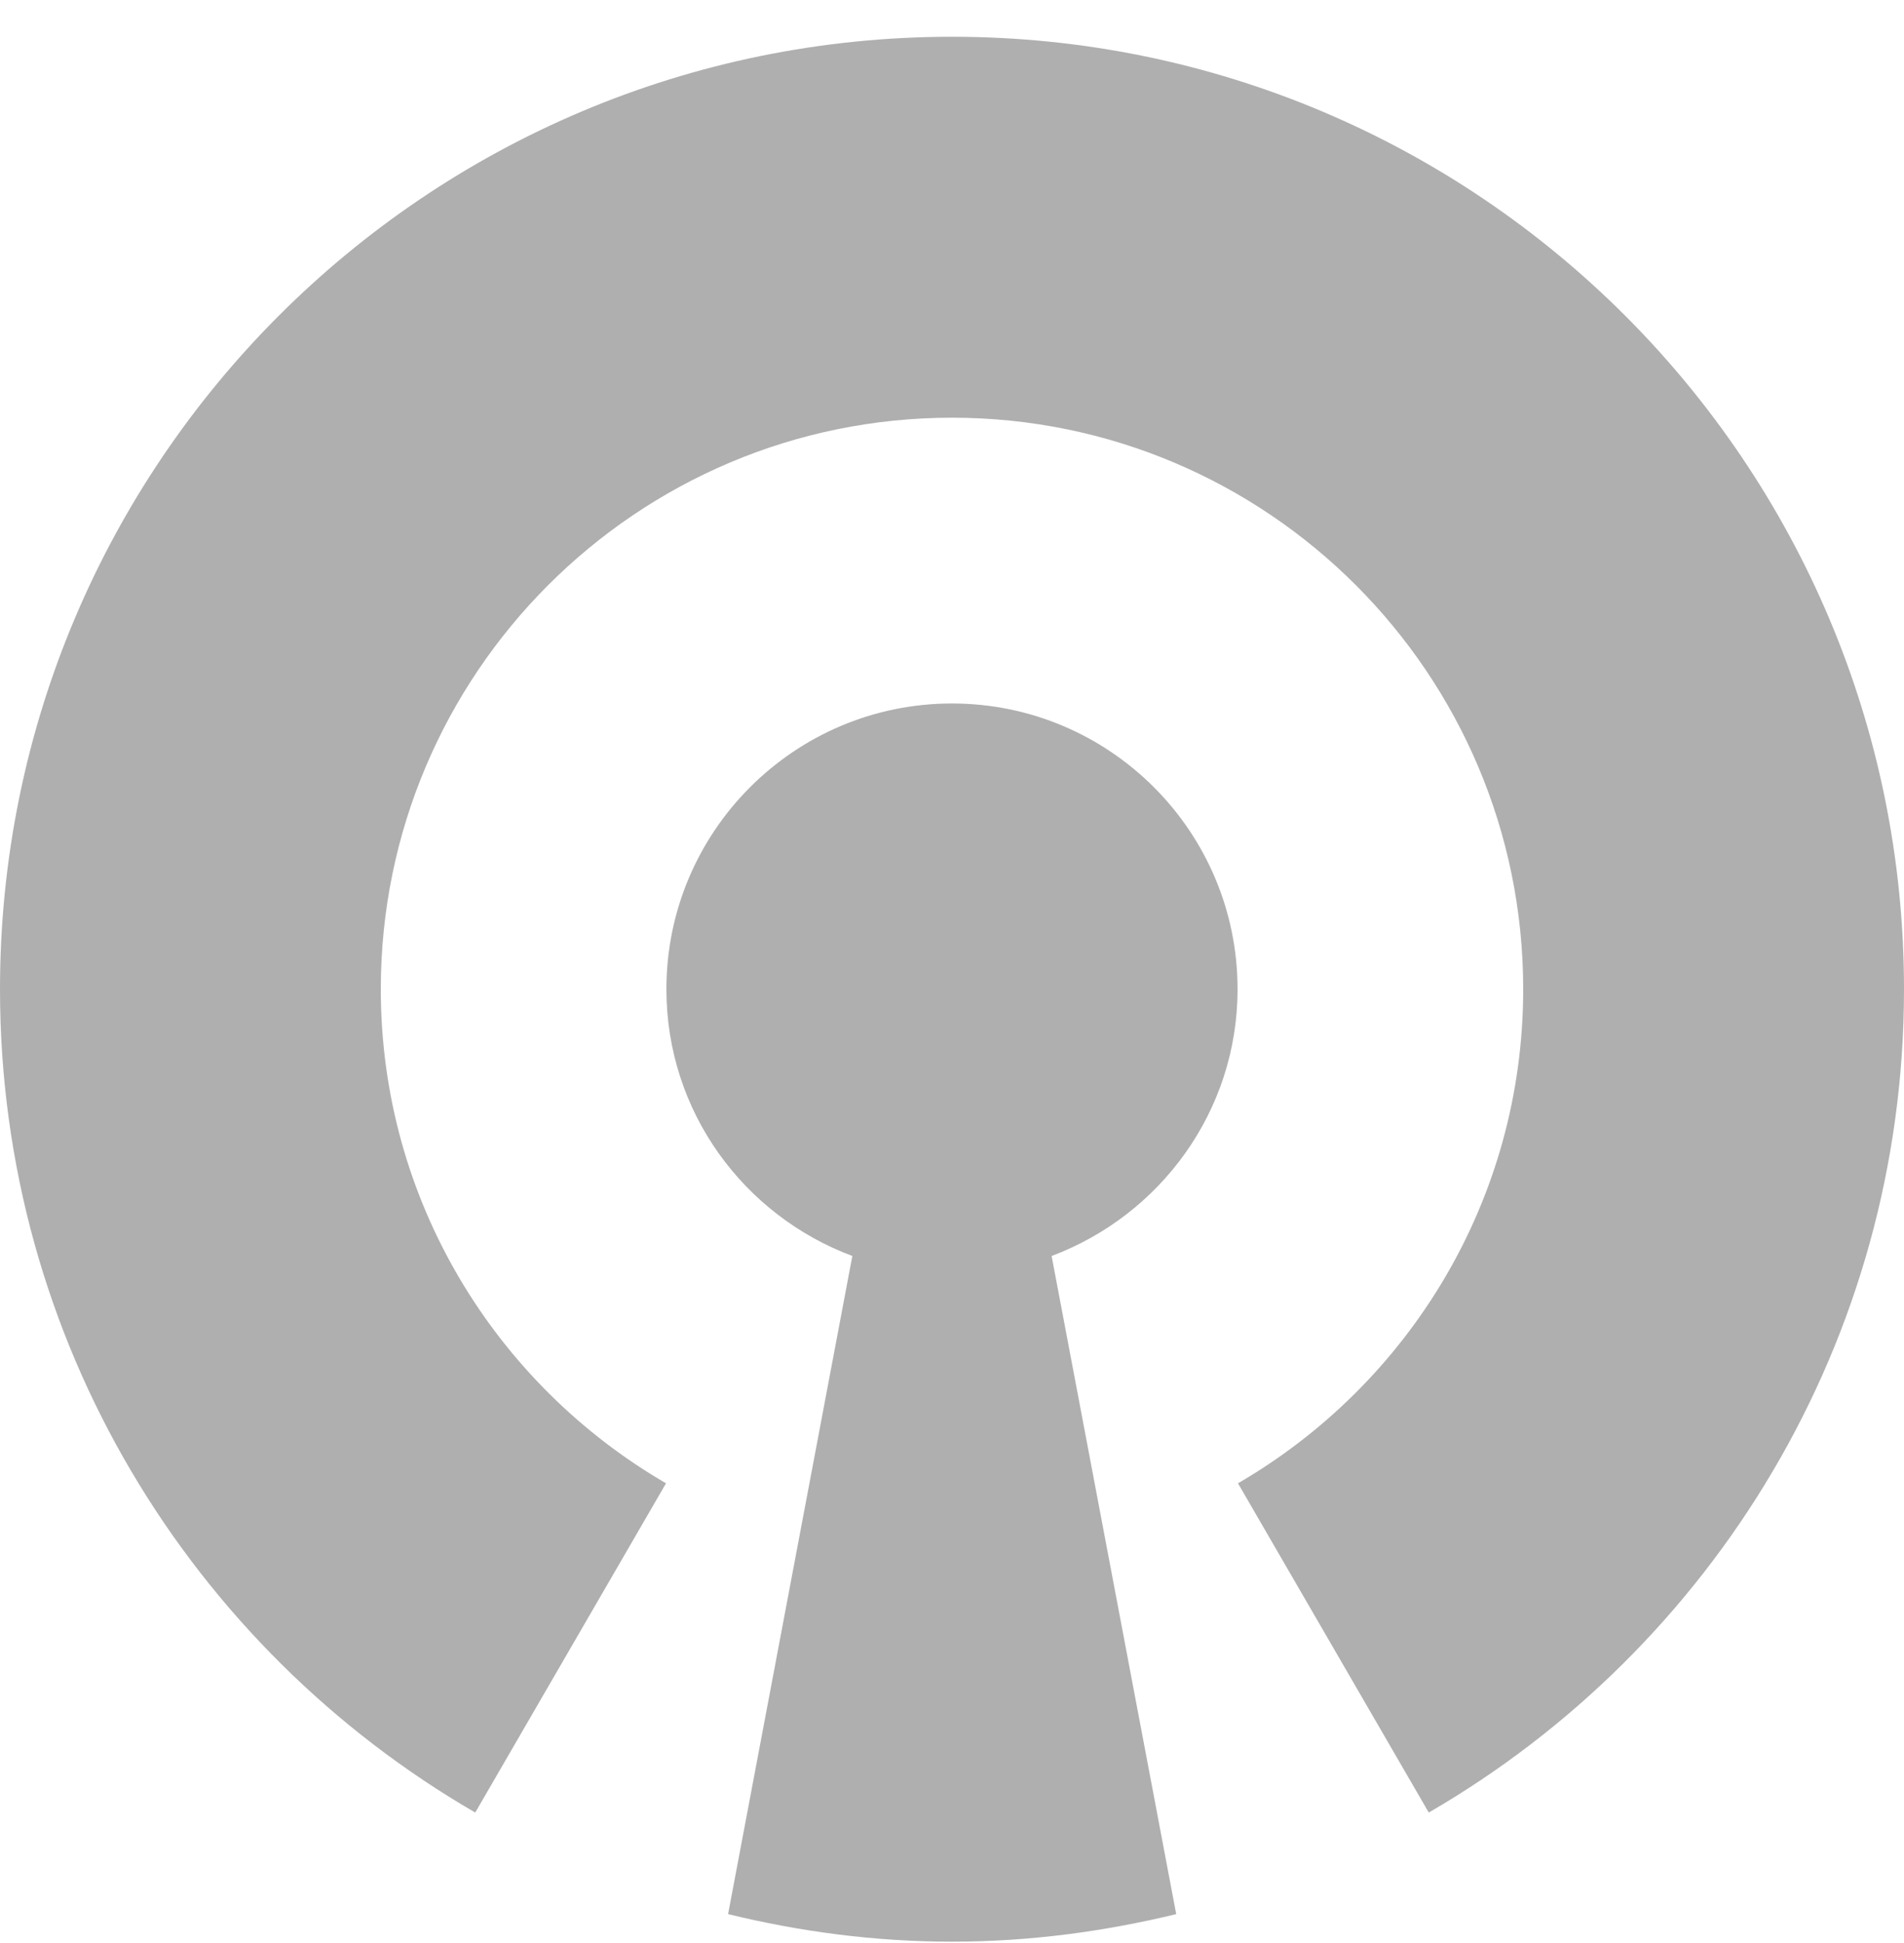 <svg width="50" height="51" fill="none" xmlns="http://www.w3.org/2000/svg"><path d="M25 .965c-13.809 0-25 11.191-25 25 0 9.238 5.03 17.295 12.48 21.611l5.01-8.642C13.018 36.336 10 31.512 10 25.964c0-8.28 6.719-15 15-15 8.281 0 15 6.72 15 15 0 5.548-3.018 10.372-7.49 12.97l5.01 8.642C44.97 43.26 50 35.203 50 25.965c0-13.809-11.191-25-25-25zm0 17.5c-4.14 0-7.5 3.36-7.5 7.5 0 3.213 2.031 5.937 4.883 7.002L19.12 50.242c1.885.46 3.848.723 5.879.723 2.031 0 3.994-.264 5.889-.723l-3.272-17.275c2.842-1.065 4.883-3.79 4.883-7.002 0-4.14-3.36-7.5-7.5-7.5z" fill="#AFAFAF"/></svg>